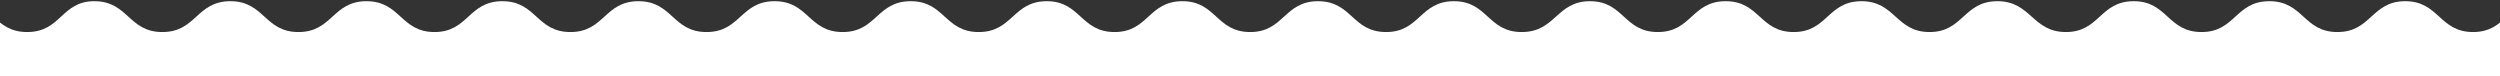 <svg width="1150" height="35" viewBox="0 0 1150 35" fill="none" xmlns="http://www.w3.org/2000/svg">
<rect x="0" y="0" width="1150" height="35" fill="#333333" stroke="none"/>
<path d="M1168.8 0.554C1153.15 0.554 1153.15 14.738 1137.61 14.738C1122.07 14.738 1121.96 0.554 1106.41 0.554C1090.87 0.554 1090.76 14.738 1075.22 14.738C1059.57 14.738 1059.57 0.554 1043.91 0.554C1028.26 0.554 1028.26 14.738 1012.72 14.738C997.065 14.738 997.065 0.554 981.522 0.554C965.87 0.554 965.87 14.738 950.326 14.738C934.783 14.738 934.348 0.554 918.804 0.554C903.152 0.554 903.152 14.738 887.609 14.738C872.065 14.738 871.848 0.554 856.304 0.554C840.652 0.554 840.652 14.738 825.109 14.738C809.456 14.738 809.456 0.554 793.804 0.554C778.152 0.554 778.152 14.738 762.609 14.738C746.956 14.738 746.957 0.554 731.413 0.554C715.87 0.554 715.652 14.738 700 14.738C684.348 14.738 684.348 0.554 668.804 0.554C653.152 0.554 653.152 14.738 637.609 14.738C621.956 14.738 621.956 0.554 606.304 0.554C590.652 0.554 590.652 14.738 575.109 14.738C559.456 14.738 559.457 0.554 543.913 0.554C528.261 0.554 528.261 14.738 512.717 14.738C497.065 14.738 497.065 0.554 481.522 0.554C465.87 0.554 465.87 14.738 450.217 14.738C434.565 14.738 434.565 0.554 418.913 0.554C403.261 0.554 403.261 14.738 387.609 14.738C371.957 14.738 371.957 0.554 356.304 0.554C340.652 0.554 340.652 14.738 325 14.738C309.348 14.738 309.348 0.554 293.696 0.554C278.043 0.554 278.043 14.738 262.391 14.738C246.739 14.738 246.739 0.554 231.087 0.554C215.435 0.554 215.435 14.738 199.891 14.738C184.239 14.738 184.239 0.554 168.587 0.554C152.935 0.554 152.935 14.738 137.283 14.738C121.63 14.738 121.63 0.554 105.978 0.554C90.326 0.554 90.326 14.738 74.674 14.738C59.022 14.738 59.022 0.554 43.37 0.554C28.152 0.554 28.152 14.738 12.5 14.738C-3.152 14.738 -3.152 0.554 -18.696 0.554C-34.239 0.554 -34.348 14.738 -50 14.738V35H1200V14.738C1184.35 14.738 1184.35 0.554 1168.8 0.554Z" fill="white"/>
</svg>
